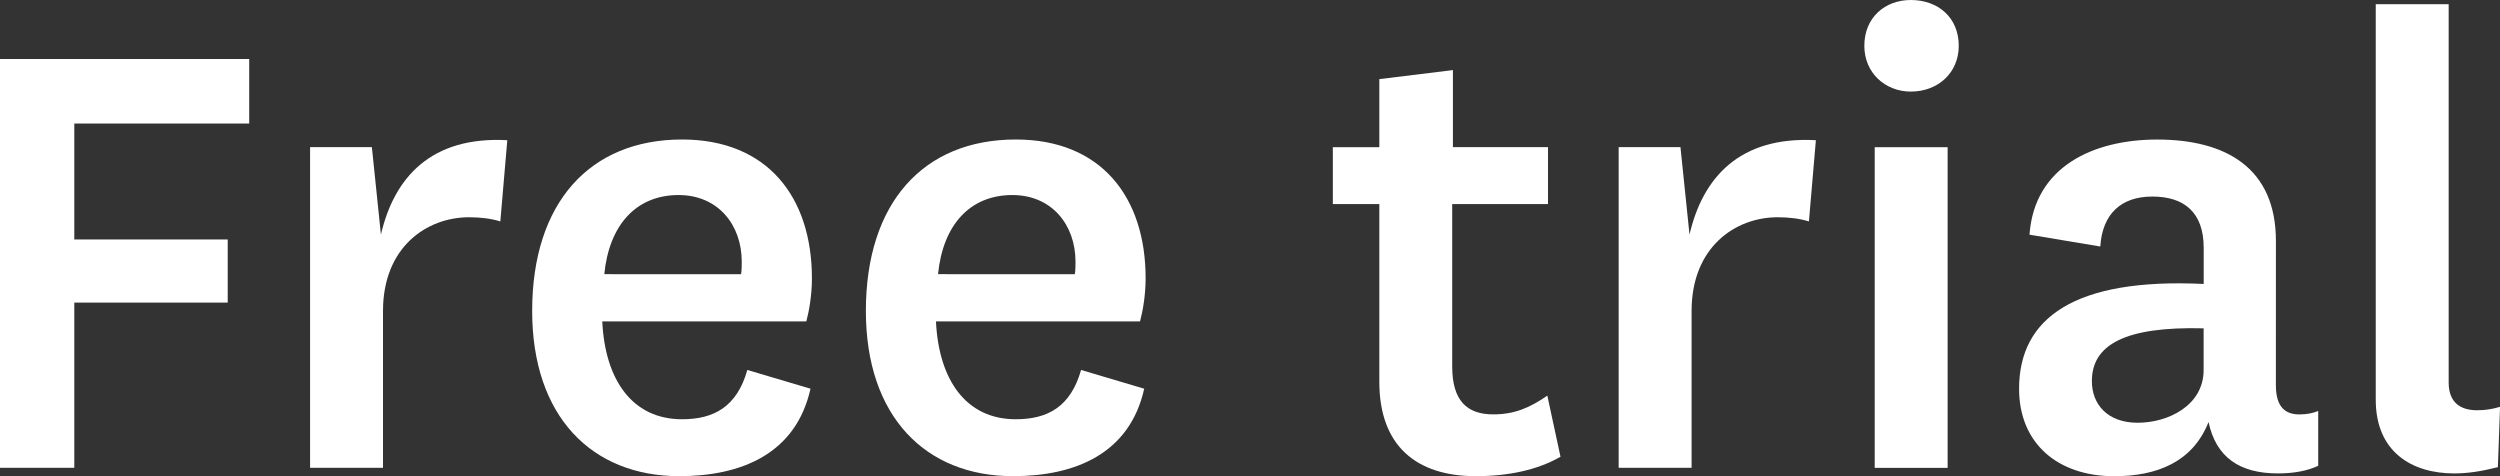 <?xml version="1.0" encoding="utf-8"?>
<!-- Generator: Adobe Illustrator 17.0.0, SVG Export Plug-In . SVG Version: 6.00 Build 0)  -->
<!DOCTYPE svg PUBLIC "-//W3C//DTD SVG 1.1//EN" "http://www.w3.org/Graphics/SVG/1.1/DTD/svg11.dtd">
<svg version="1.1" id="Layer_1" xmlns="http://www.w3.org/2000/svg" xmlns:xlink="http://www.w3.org/1999/xlink" x="0px" y="0px"
	 width="60px" height="11.429px" viewBox="39.947 47.276 60 11.429" enable-background="new 39.947 47.276 60 11.429"
	 xml:space="preserve">
<rect x="39.947" y="47.276" width="60" height="11.429" fill="#333333" stroke="none"/>
<g>
	<path fill="#FFFFFF" d="M39.947,58.504v-9.812h5.981v1.549H41.73v2.782h3.682v1.516H41.73v3.965L39.947,58.504L39.947,58.504z"/>
	<path fill="#FFFFFF" d="M51.955,52.59c-0.217-0.067-0.466-0.1-0.75-0.1c-1.016,0-2.066,0.716-2.066,2.249v3.765h-1.75v-7.696h1.483
		l0.217,2.099c0.316-1.366,1.2-2.366,3.033-2.266L51.955,52.59z"/>
	<path fill="#FFFFFF" d="M57.883,56.155l1.516,0.45c-0.349,1.566-1.665,2.099-3.149,2.099c-2.099,0-3.531-1.432-3.531-3.965
		c0-2.598,1.383-4.115,3.598-4.115c2.05,0,3.116,1.383,3.116,3.332c0,0.4-0.067,0.783-0.134,1.033h-4.898
		c0.067,1.399,0.716,2.349,1.915,2.349C57.083,57.338,57.633,57.038,57.883,56.155z M57.733,53.857c0.016-0.1,0.016-0.199,0.016-0.3
		c0-0.883-0.567-1.6-1.516-1.6c-1.016,0-1.666,0.716-1.783,1.899L57.733,53.857L57.733,53.857z"/>
	<path fill="#FFFFFF" d="M65.893,56.155l1.515,0.45c-0.349,1.566-1.665,2.099-3.149,2.099c-2.099,0-3.531-1.432-3.531-3.965
		c0-2.598,1.383-4.115,3.598-4.115c2.05,0,3.116,1.383,3.116,3.332c0,0.4-0.067,0.783-0.134,1.033h-4.898
		c0.067,1.399,0.716,2.349,1.915,2.349C65.092,57.338,65.643,57.038,65.893,56.155z M65.743,53.857c0.016-0.1,0.016-0.199,0.016-0.3
		c0-0.883-0.567-1.6-1.516-1.6c-1.016,0-1.666,0.716-1.783,1.899L65.743,53.857L65.743,53.857z"/>
	<path fill="#FFFFFF" d="M77.399,58.238c-0.55,0.316-1.249,0.466-2.032,0.466c-1.433,0-2.316-0.733-2.316-2.265v-4.265h-1.116
		v-1.366h1.116v-1.633l1.766-0.217v1.849h2.282v1.366H74.8v3.898c0,0.816,0.349,1.15,0.983,1.15c0.499,0,0.866-0.15,1.3-0.45
		L77.399,58.238z"/>
	<path fill="#FFFFFF" d="M83.361,52.59c-0.217-0.067-0.466-0.1-0.75-0.1c-1.016,0-2.066,0.716-2.066,2.249v3.765h-1.75v-7.696h1.483
		l0.217,2.099c0.316-1.366,1.2-2.366,3.033-2.266L83.361,52.59z"/>
	<path fill="#FFFFFF" d="M85.807,47.276c0.65,0,1.15,0.417,1.15,1.099c0,0.649-0.499,1.099-1.15,1.099
		c-0.616,0-1.116-0.45-1.116-1.099C84.691,47.693,85.19,47.276,85.807,47.276z M86.69,50.808v7.696h-1.75v-7.696H86.69z"/>
	<path fill="#FFFFFF" d="M94.568,56.522c0,0.55,0.25,0.7,0.566,0.7c0.184,0,0.333-0.034,0.45-0.083v1.316
		c-0.25,0.116-0.567,0.183-0.967,0.183c-0.916,0-1.483-0.383-1.665-1.233c-0.383,0.967-1.249,1.3-2.265,1.3
		c-1.349,0-2.282-0.783-2.282-2.099c0-1.699,1.333-2.665,4.431-2.515v-0.866c0-0.866-0.483-1.232-1.233-1.232
		c-0.75,0-1.199,0.416-1.249,1.199l-1.699-0.284c0.116-1.633,1.532-2.283,3.065-2.283c1.65,0,2.849,0.683,2.849,2.433
		C94.568,53.058,94.568,56.522,94.568,56.522z M92.835,55.156c-1.899-0.049-2.683,0.4-2.683,1.266c0,0.567,0.383,1,1.099,1
		c0.734,0,1.583-0.416,1.583-1.266V55.156z"/>
	<path fill="#FFFFFF" d="M99.896,58.488c-0.4,0.1-0.716,0.15-1.049,0.15c-1.016,0-1.882-0.517-1.882-1.766v-9.495h1.75v9.079
		c0,0.483,0.284,0.666,0.683,0.666c0.217,0,0.383-0.033,0.55-0.083L99.896,58.488z"/>
</g>
</svg>
